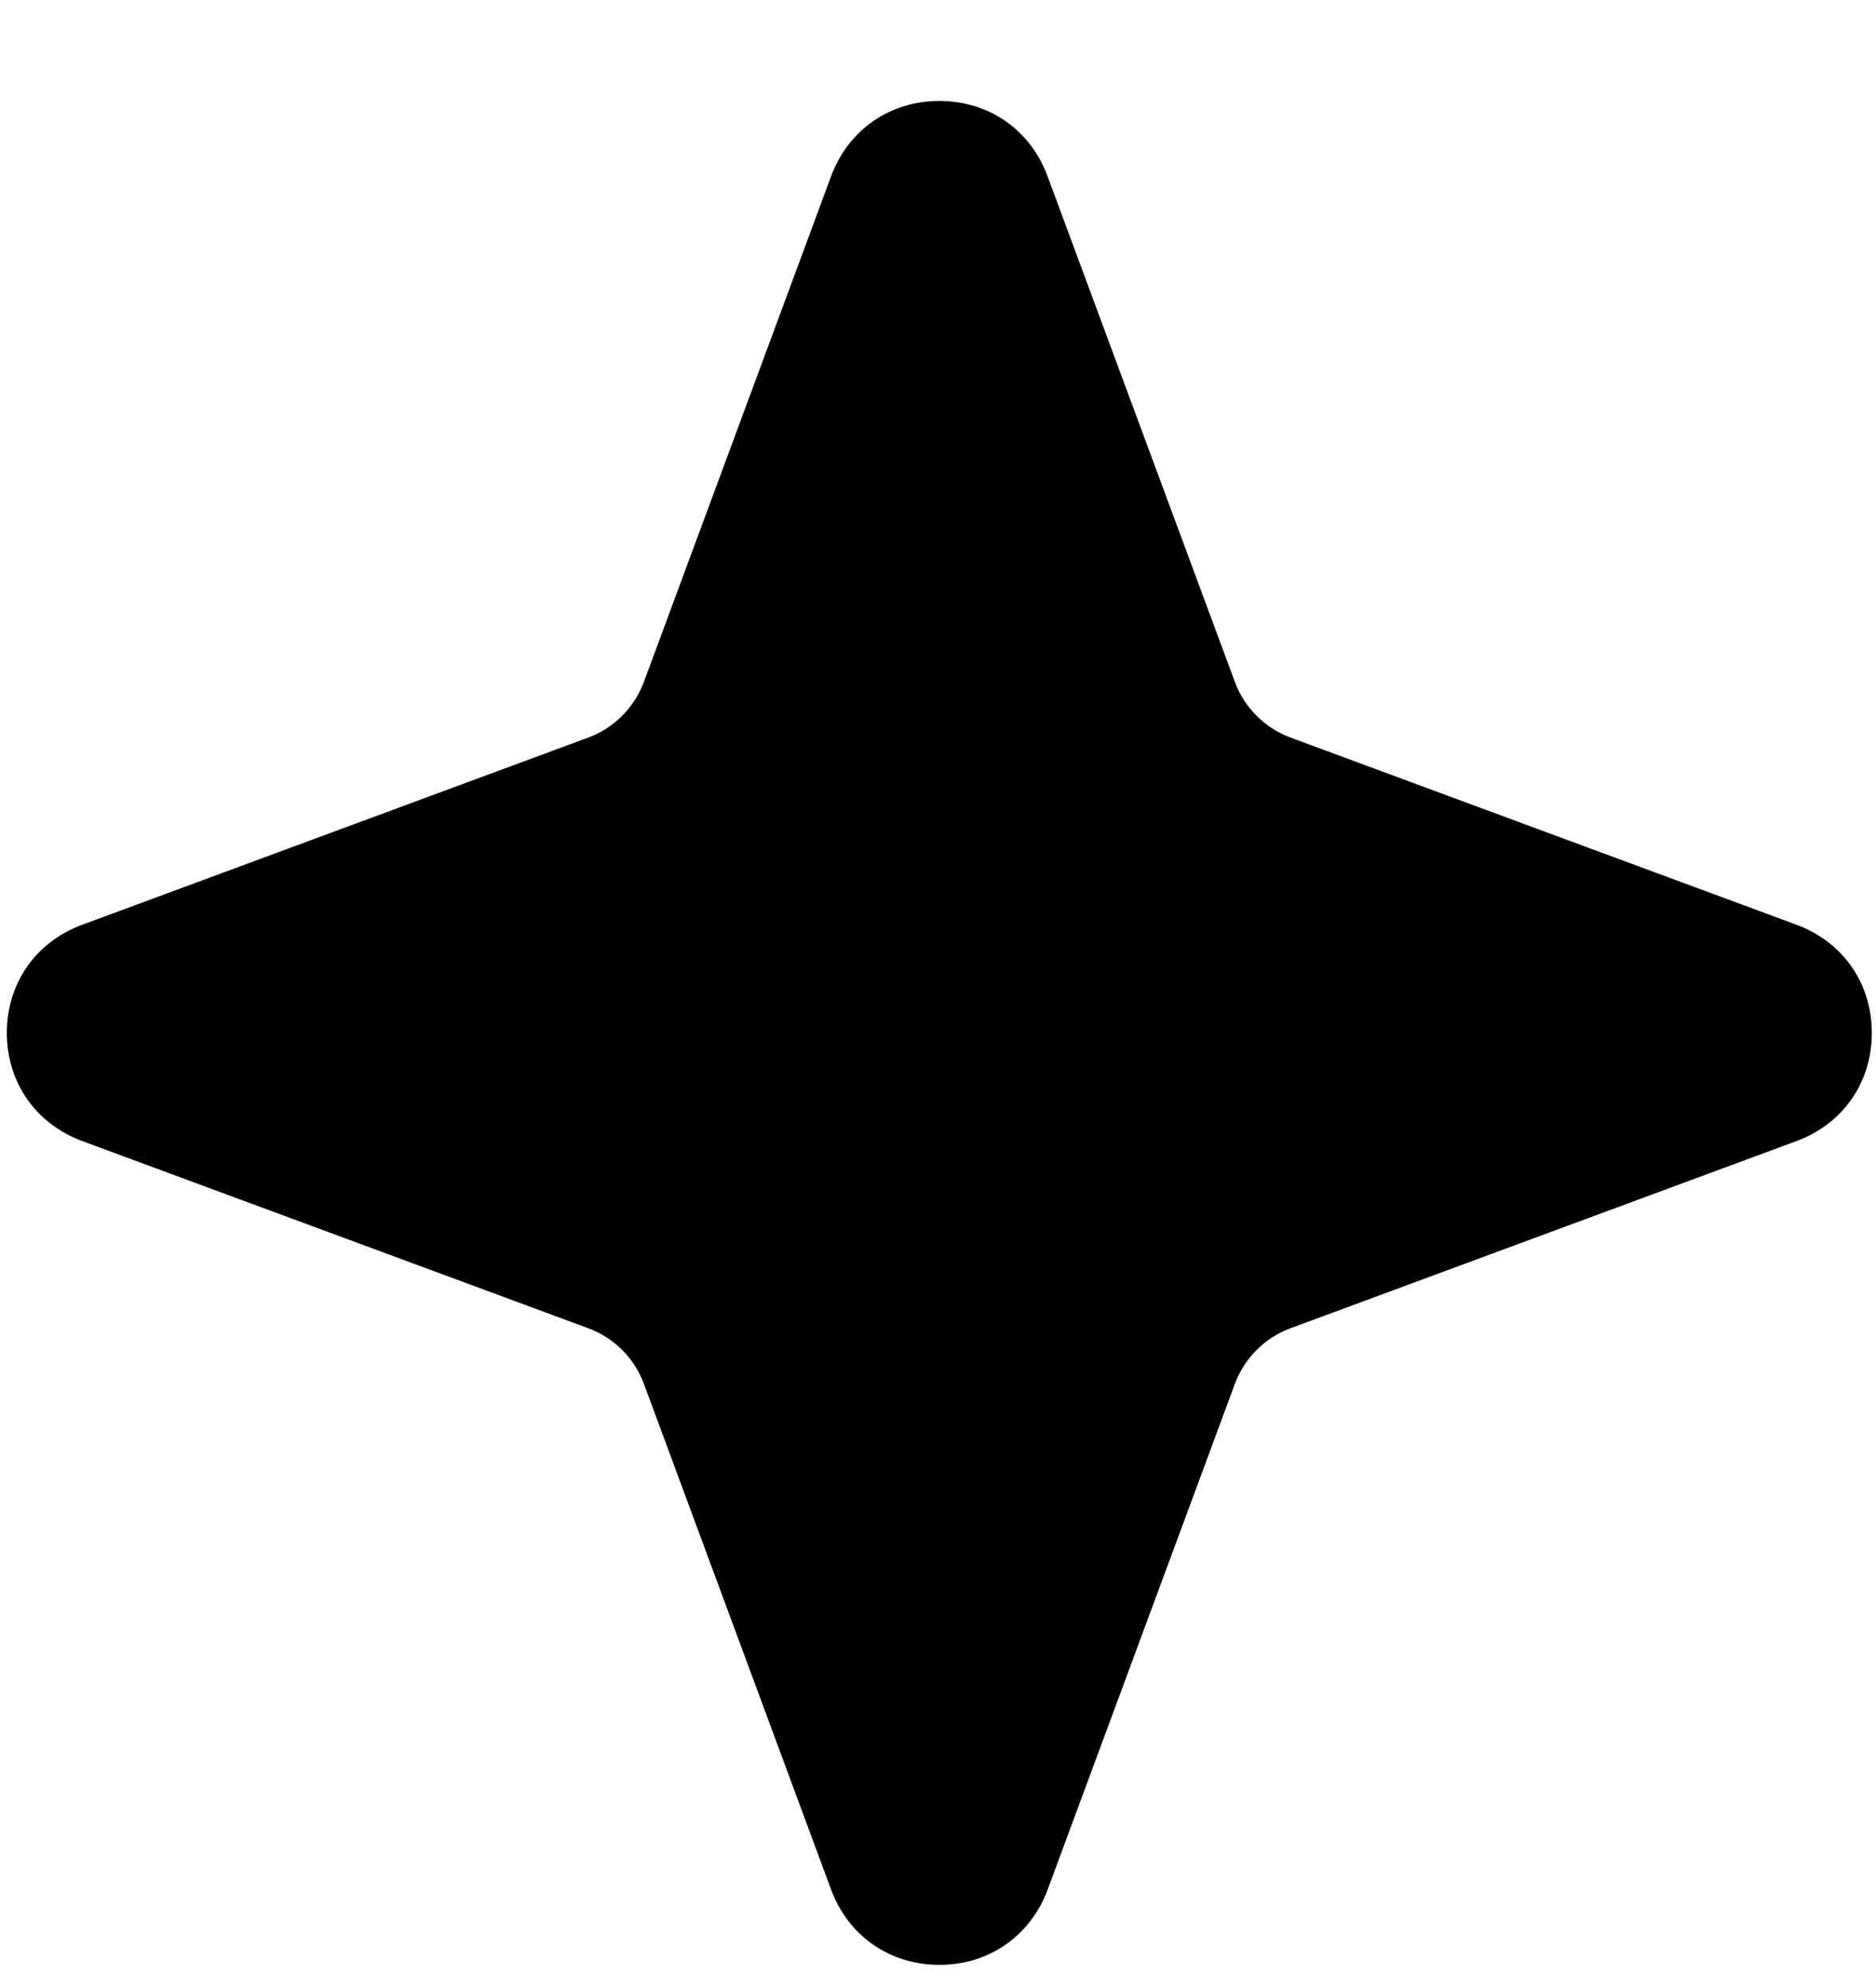 <svg width="17" height="18" viewBox="0 0 17 18" fill="none" xmlns="http://www.w3.org/2000/svg">
<path d="M8.513 17.808C8.063 17.808 7.687 17.546 7.531 17.125L5.835 12.542C5.748 12.308 5.564 12.124 5.33 12.038L0.746 10.342C0.324 10.186 0.062 9.81 0.062 9.361C0.062 8.912 0.324 8.536 0.746 8.381L5.33 6.685C5.564 6.598 5.748 6.414 5.835 6.18L7.531 1.598C7.687 1.177 8.063 0.915 8.512 0.915C8.962 0.915 9.338 1.177 9.493 1.598L11.19 6.18C11.276 6.414 11.461 6.598 11.695 6.685L16.279 8.381C16.701 8.537 16.962 8.912 16.962 9.362C16.962 9.811 16.701 10.186 16.279 10.342L11.695 12.038C11.461 12.124 11.277 12.309 11.19 12.543L9.494 17.125C9.338 17.546 8.962 17.808 8.513 17.808V17.808Z" fill="black"/>
</svg>
